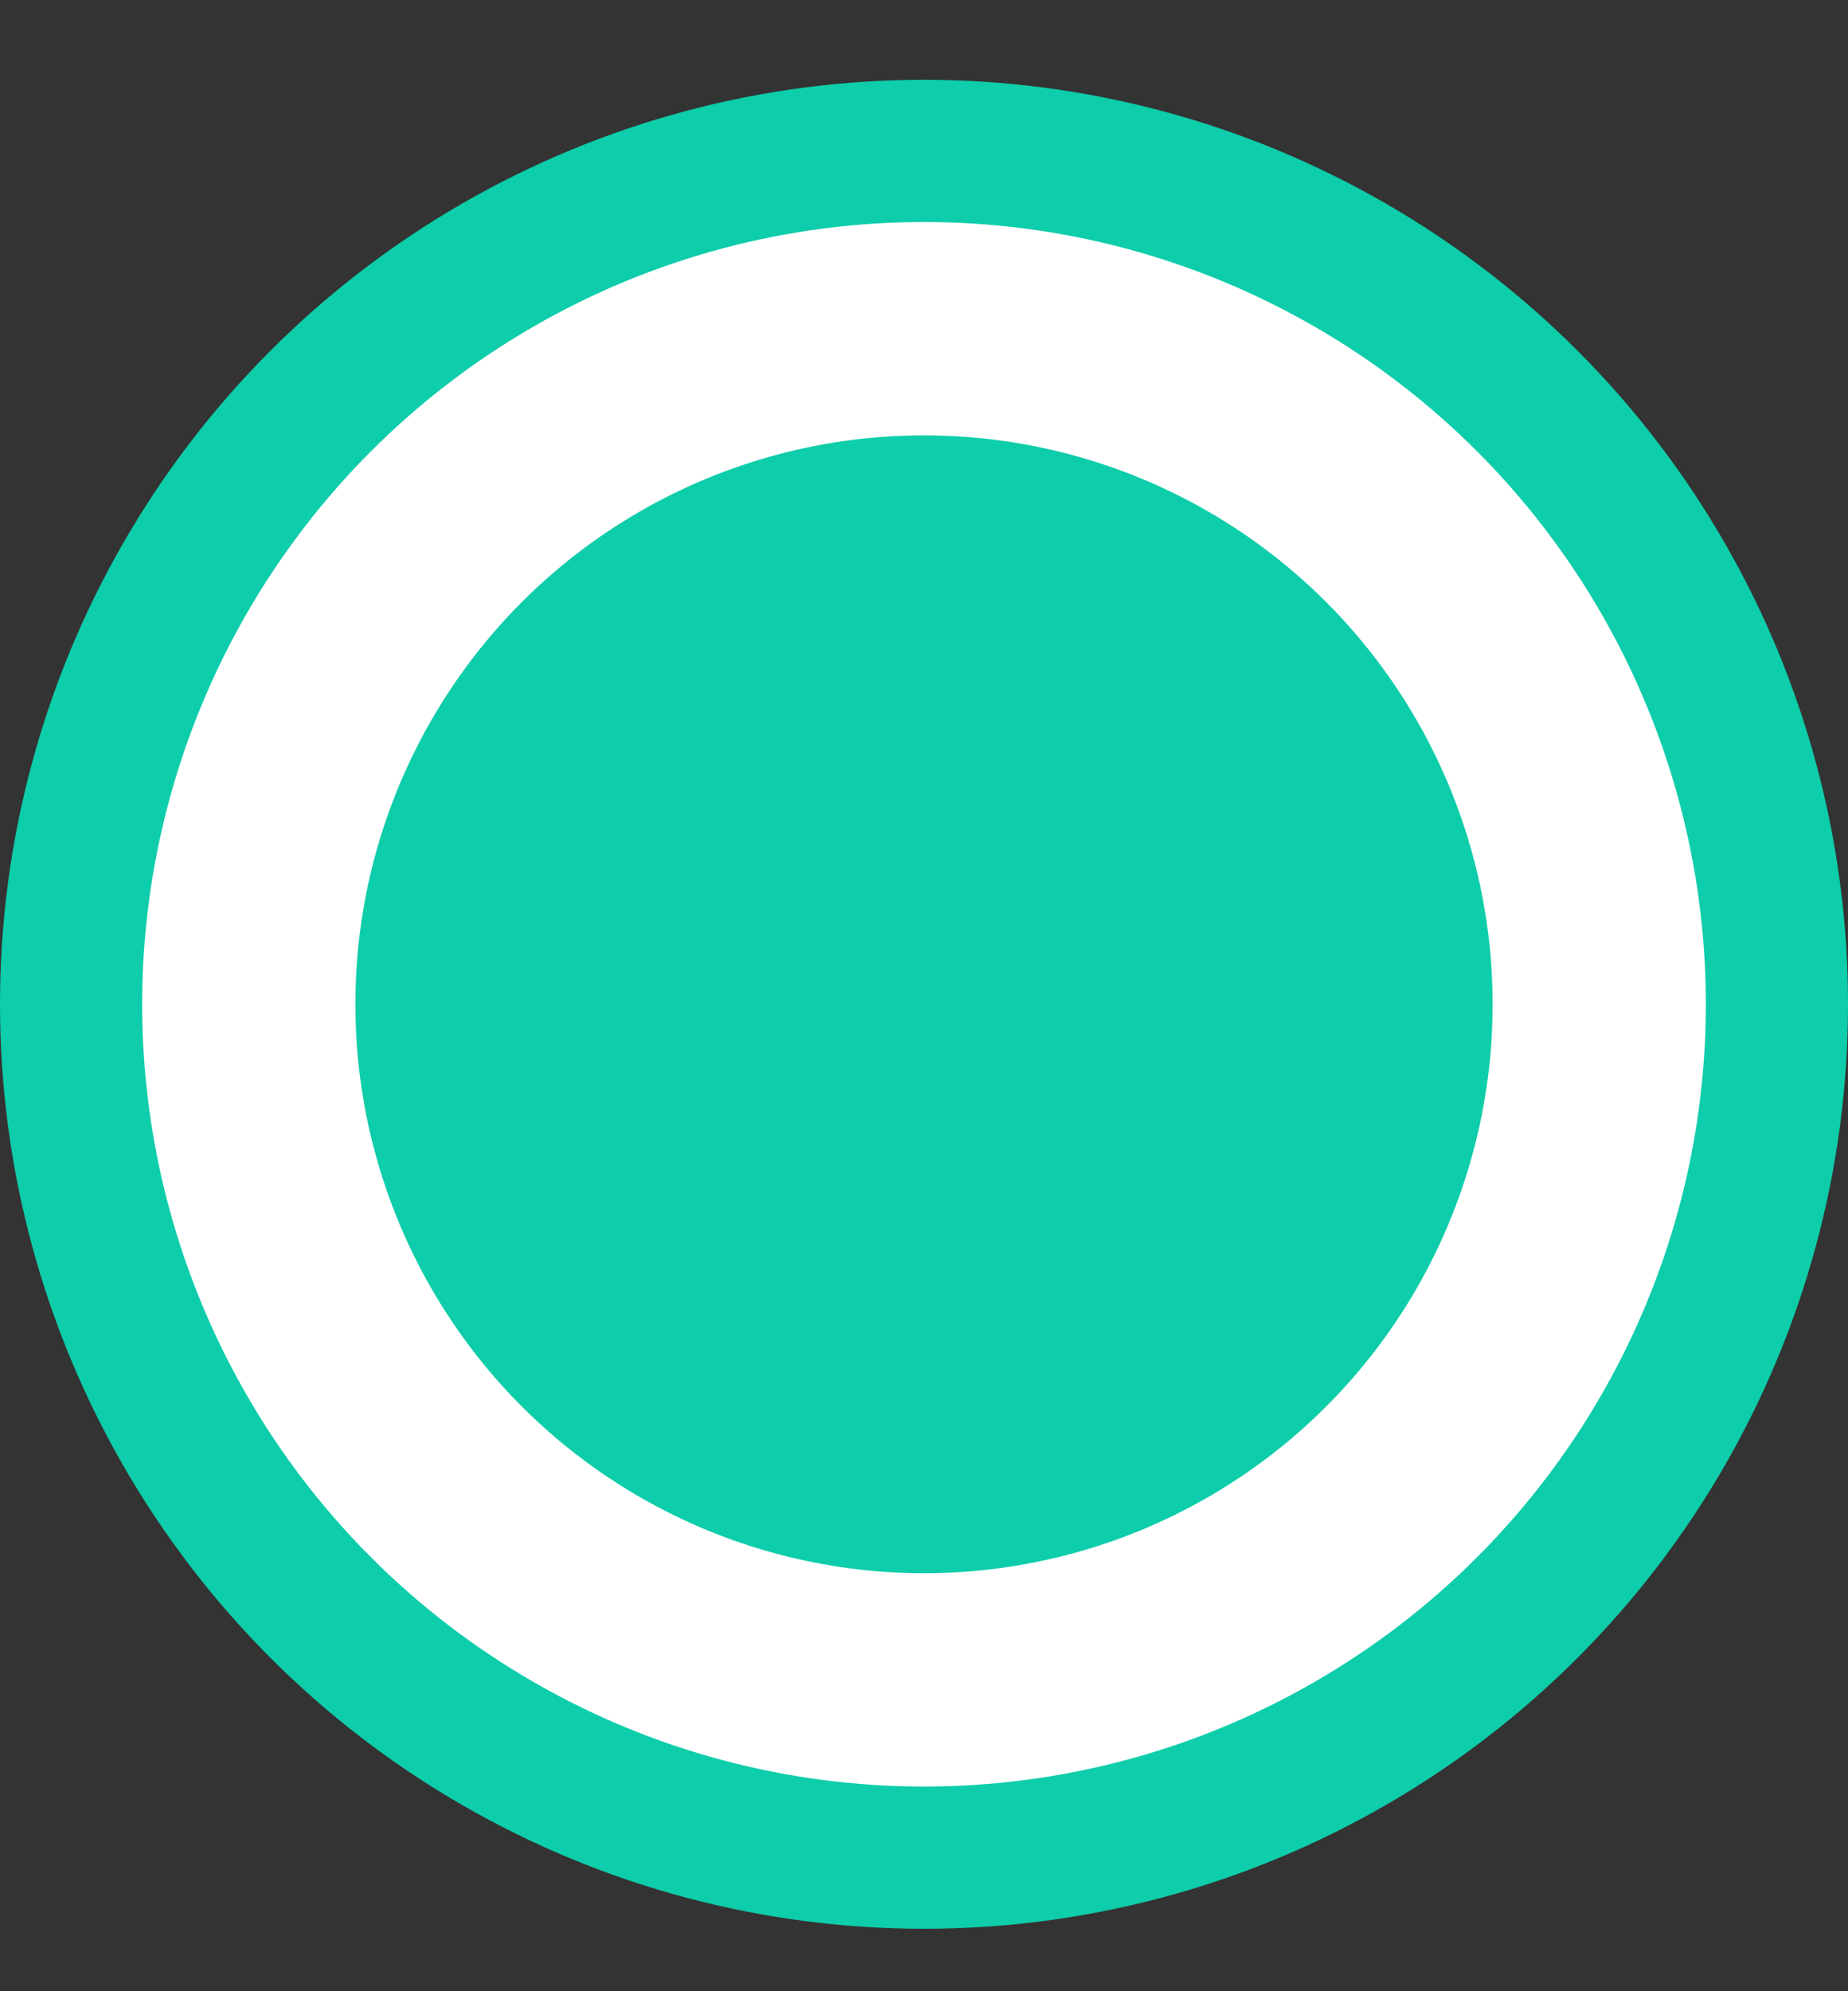 <svg width="13" height="14" viewBox="0 0 13 14" fill="none" xmlns="http://www.w3.org/2000/svg">
<rect x="0" y="0" width="13" height="14" fill="#333333" stroke="none"/>
<circle cx="6.5" cy="7.061" r="6" fill="white" stroke="#0DCDAA"/>
<circle cx="6.5" cy="7.061" r="4" fill="#0DCDAA"/>
</svg>
